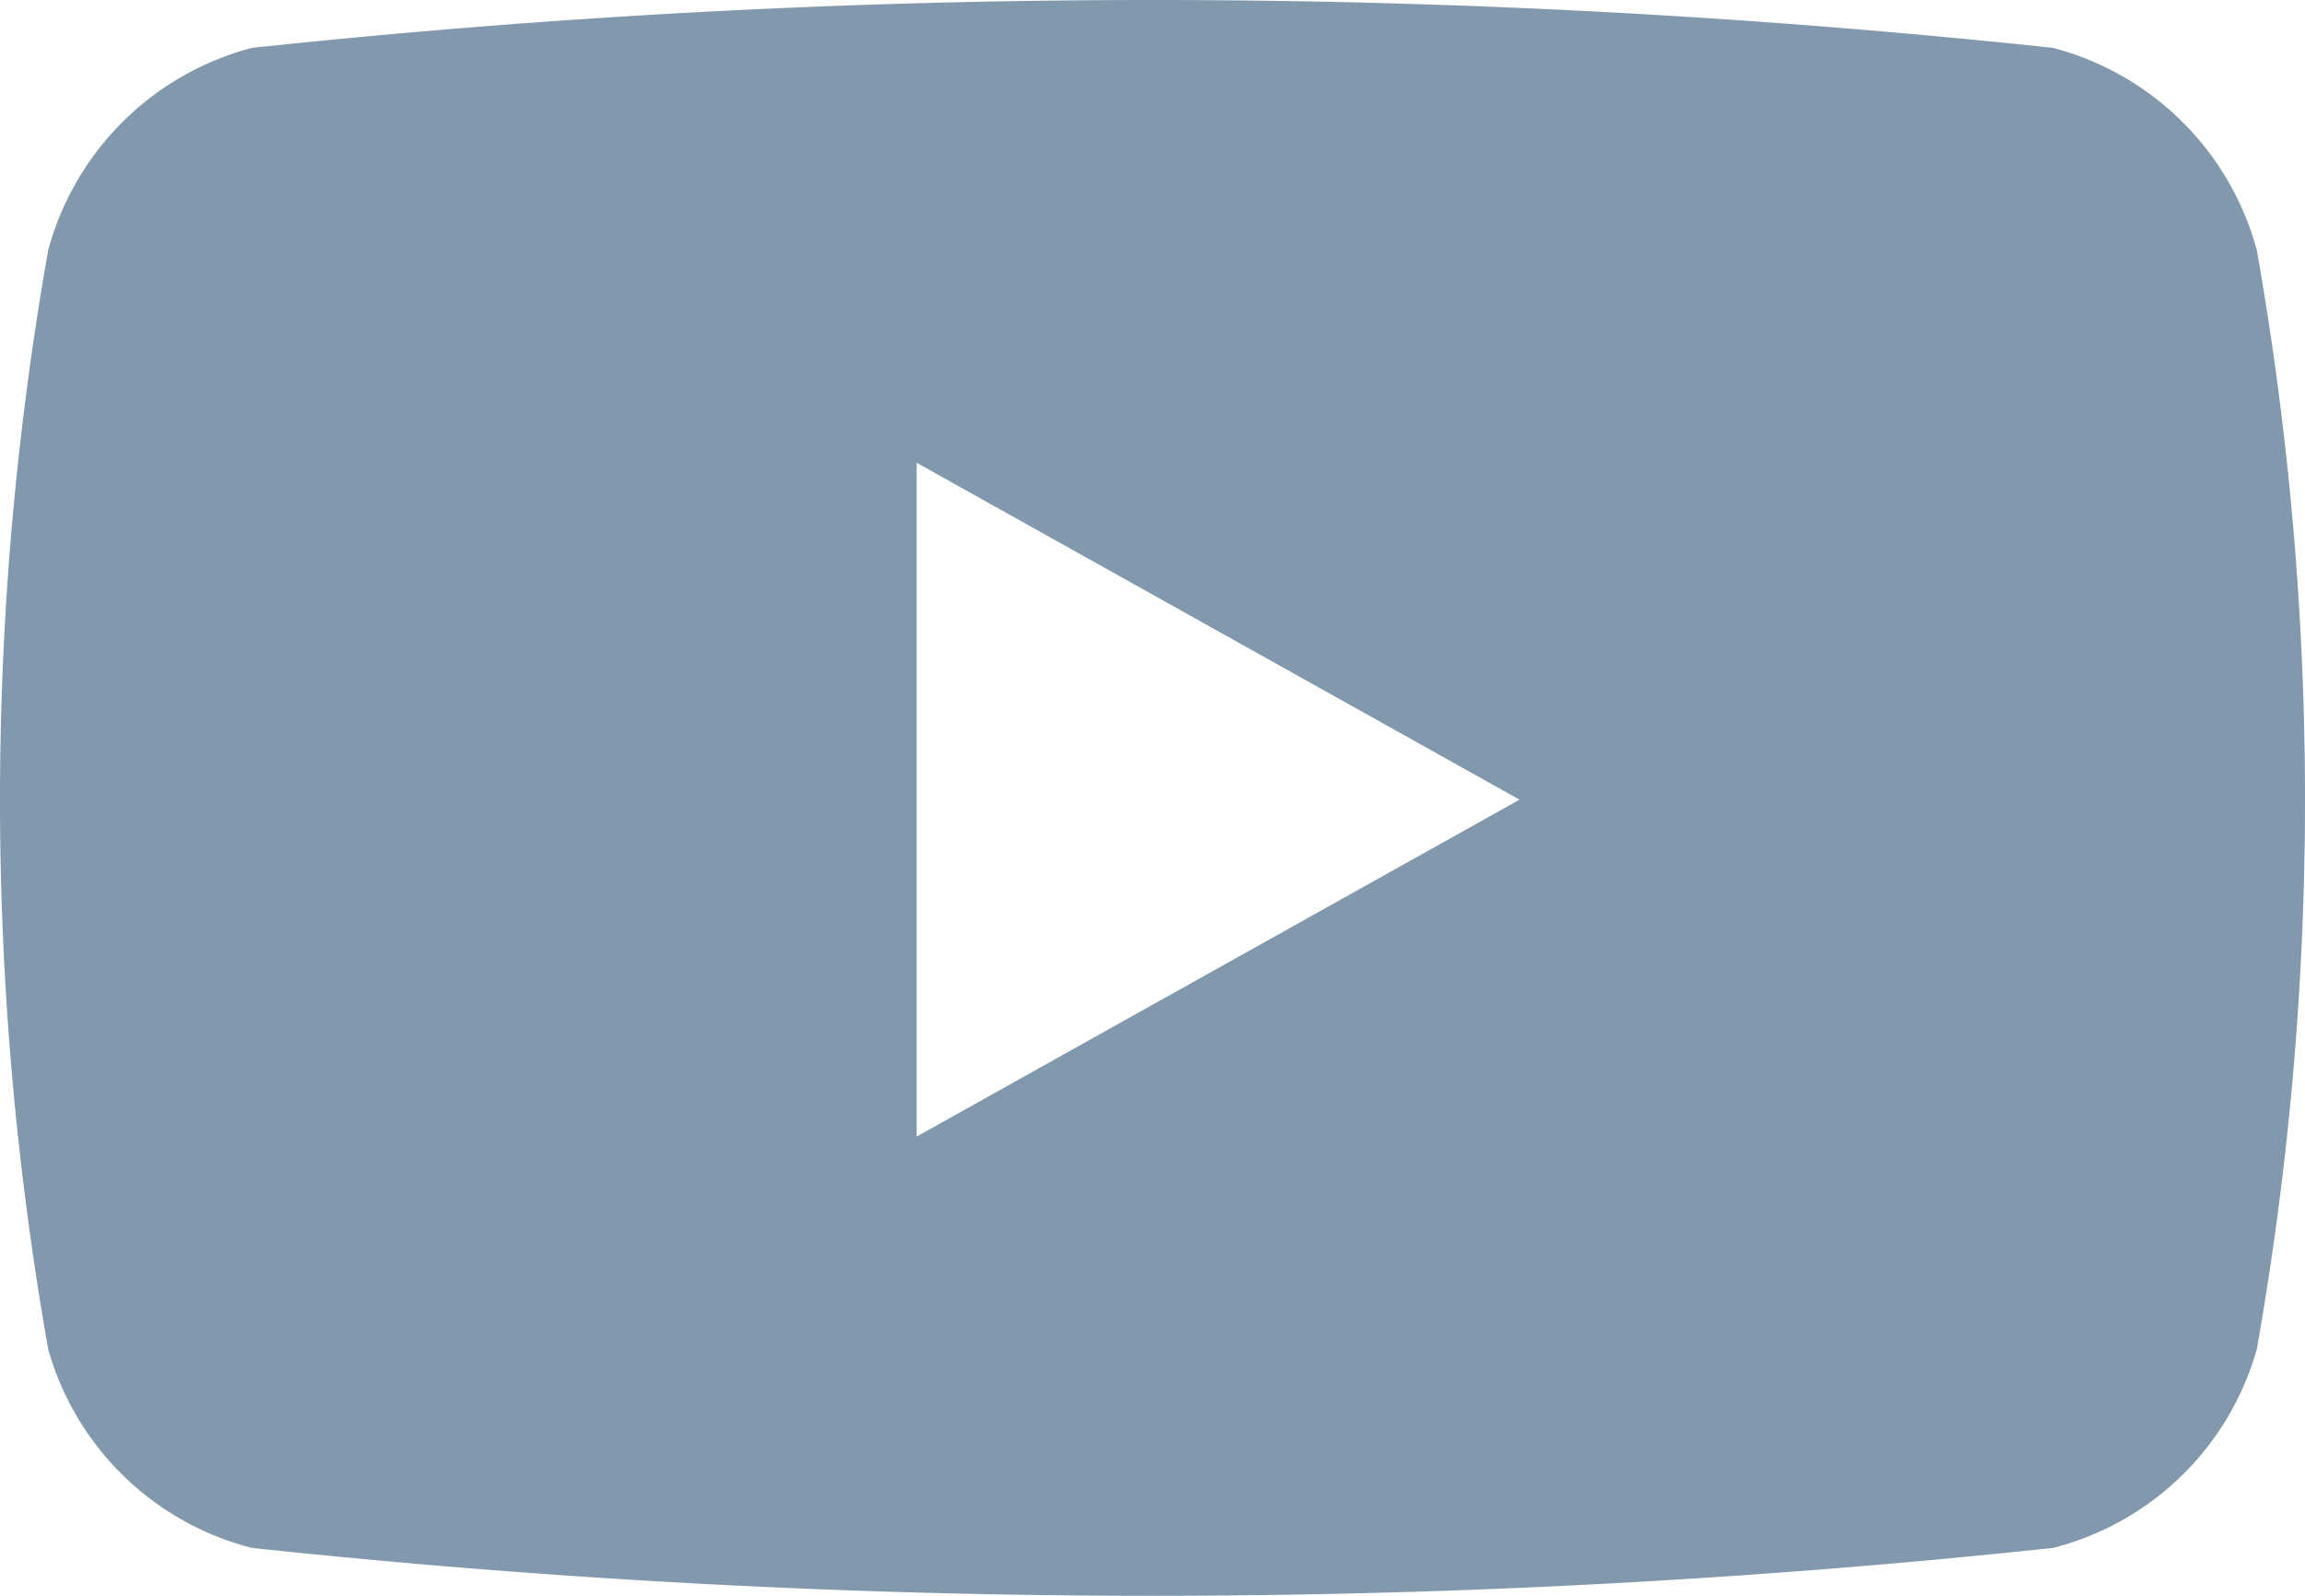 <svg xmlns="http://www.w3.org/2000/svg" width="13" height="9" viewBox="0 0 13 9">
  <defs>
    <style>
      .cls-1 {
        fill: #8298ac;
        fill-rule: evenodd;
      }
    </style>
  </defs>
  <path id="Иконка" class="cls-1" d="M267.728,1004.41a1.615,1.615,0,0,0-1.149-1.14,47.906,47.906,0,0,0-10.158,0,1.615,1.615,0,0,0-1.149,1.14,17.8,17.8,0,0,0,0,6.2,1.606,1.606,0,0,0,1.149,1.12,47.906,47.906,0,0,0,10.158,0,1.606,1.606,0,0,0,1.149-1.12A17.8,17.8,0,0,0,267.728,1004.41Zm-7.558,5v-3.8l3.4,1.9-3.4,1.9h0Z" transform="translate(-255 -1003)"/>
</svg>
